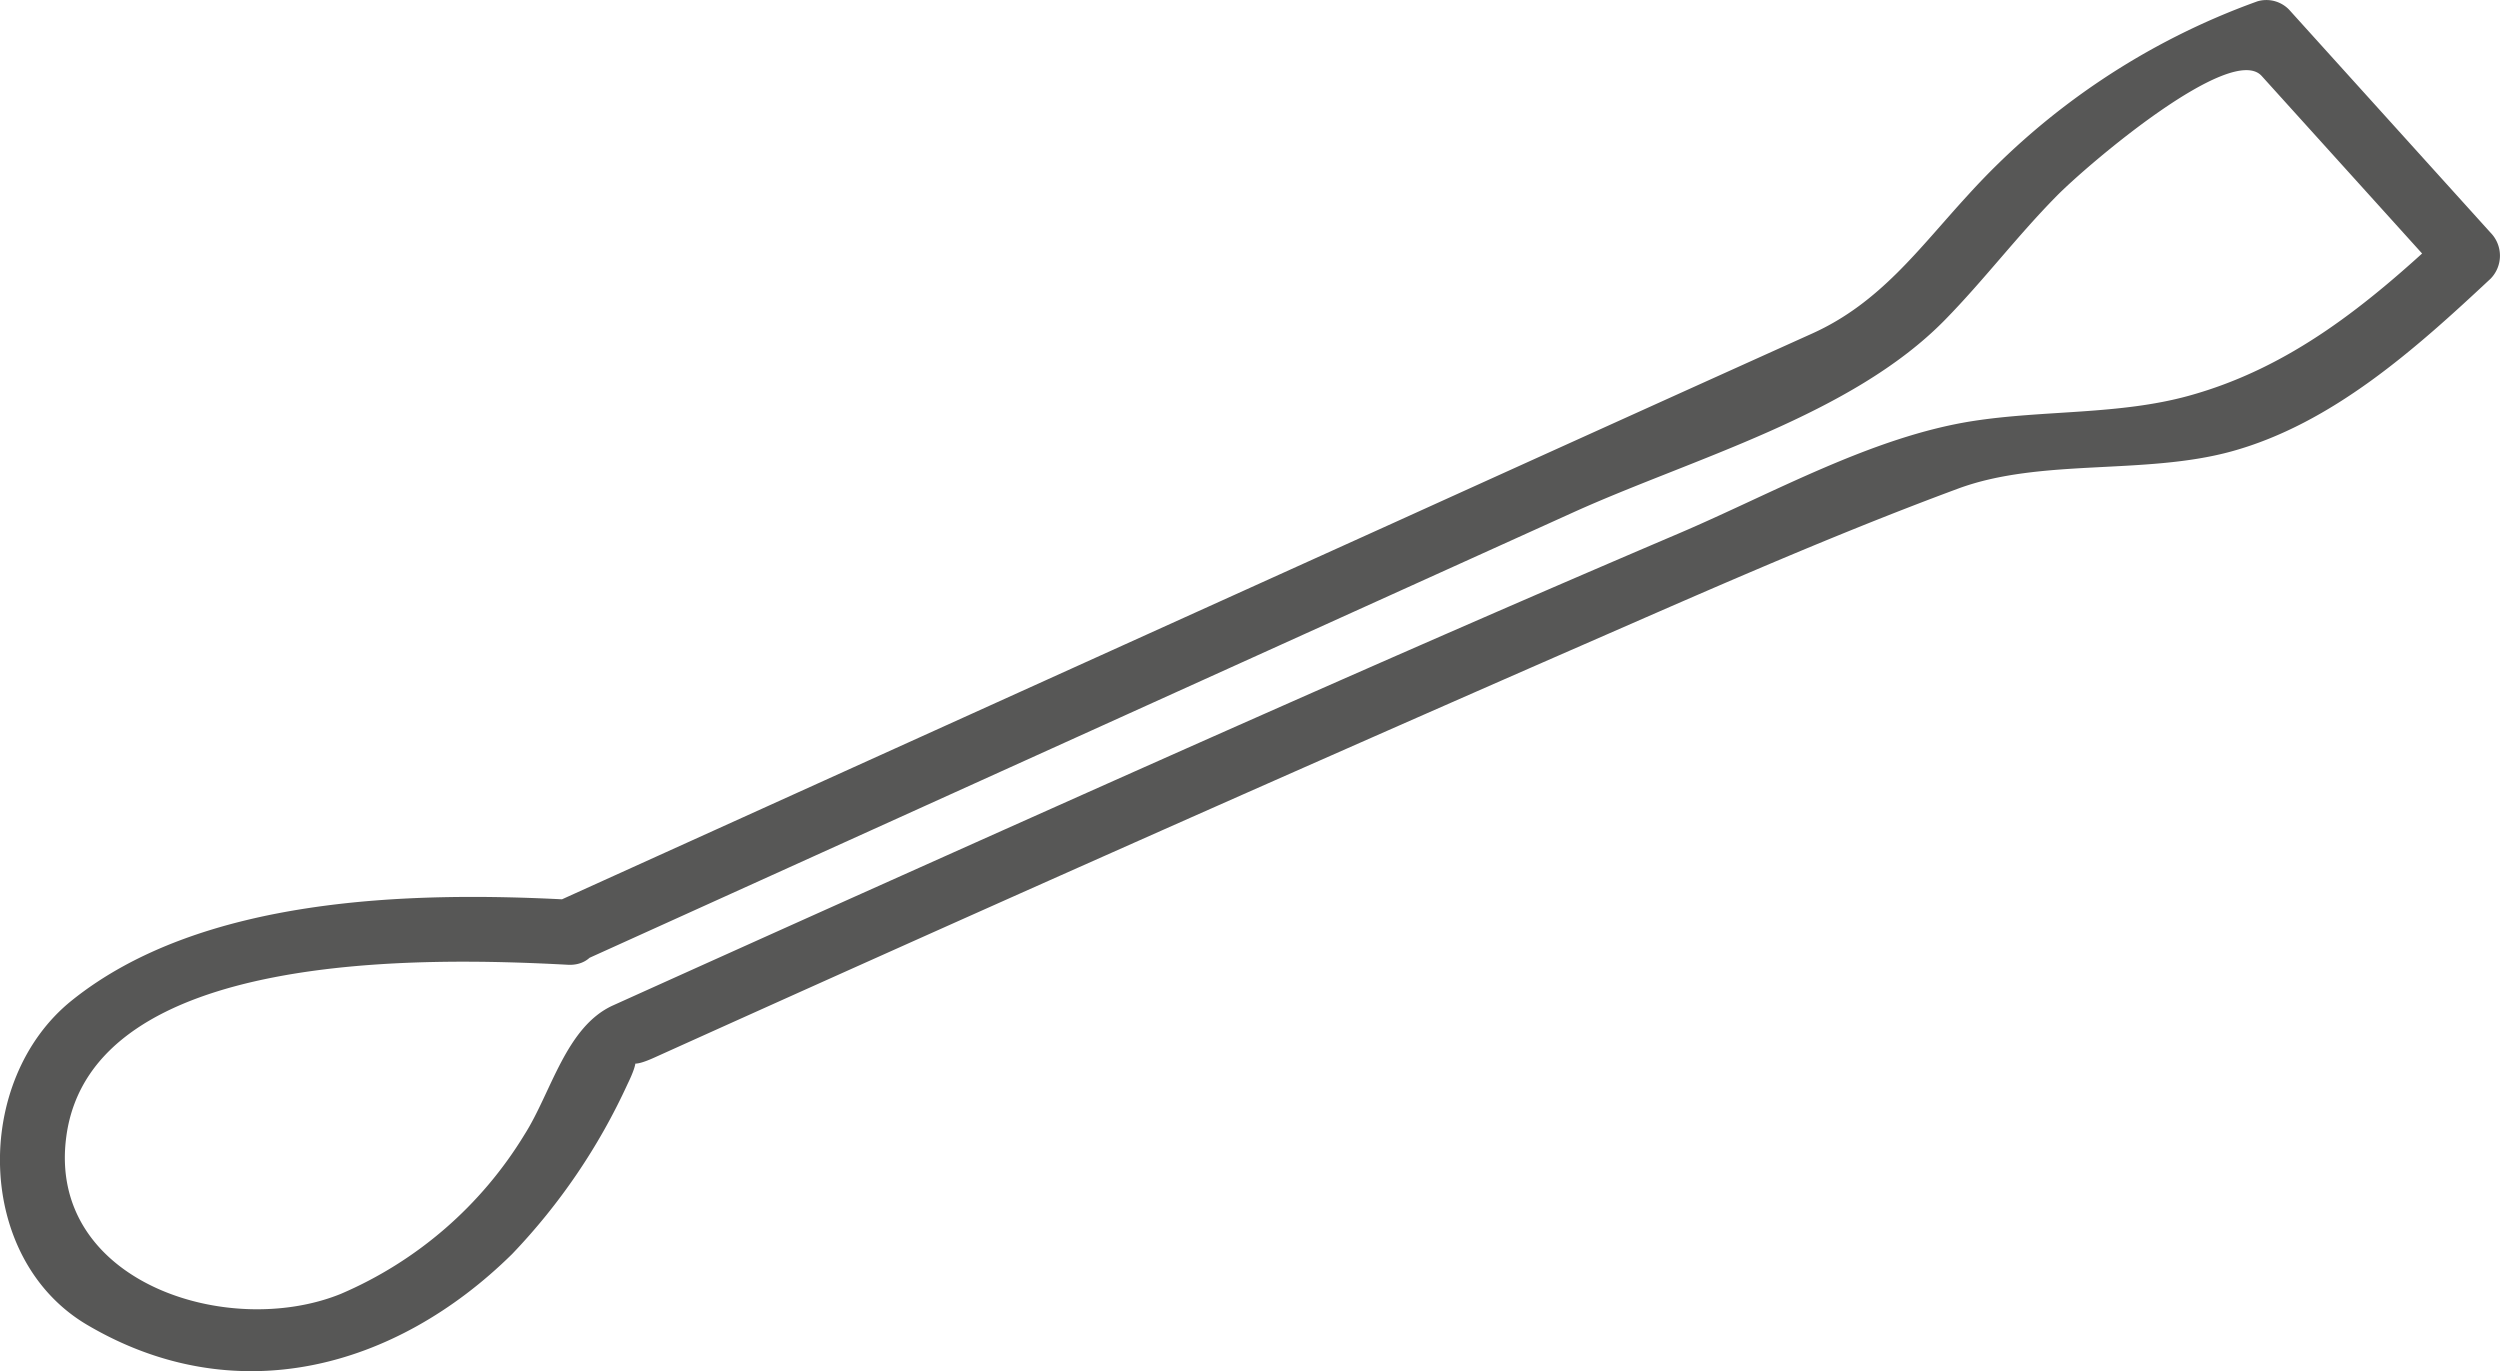 <svg xmlns="http://www.w3.org/2000/svg" width="102.734" height="56.347" viewBox="0 0 102.734 56.347">
  <g id="Grupo_16898" data-name="Grupo 16898" transform="translate(-183.961 -976.373)">
    <path id="Trazado_45141" data-name="Trazado 45141" d="M207.307,1013.342c-6.525-.347-15.094-.116-20.4,4.147-4.063,3.267-3.994,10.595.633,13.326,6.08,3.587,12.666,1.821,17.466-2.909a25.407,25.407,0,0,0,4.742-6.982c1-2.046-.779-.242,1.084-1.083q18.545-8.371,37.181-16.532c5.431-2.367,10.859-4.8,16.416-6.858,3.4-1.257,7.656-.547,11.224-1.526,4.152-1.139,7.594-4.238,10.656-7.1a1.352,1.352,0,0,0,0-1.888l-8.28-9.166a1.3,1.3,0,0,0-1.3-.344,29.544,29.544,0,0,0-11.878,7.94c-2.037,2.217-3.62,4.449-6.421,5.712q-8.584,3.872-17.163,7.763-17.32,7.836-34.636,15.679c-1.567.71-.21,3.01,1.347,2.306q20.317-9.2,40.637-18.4c4.883-2.21,11.42-3.982,15.263-7.9,1.606-1.637,2.993-3.477,4.61-5.112,1.3-1.316,7.165-6.3,8.414-4.92q3.759,4.16,7.517,8.32V985.94c-3.142,2.933-6.319,5.543-10.524,6.7-2.849.784-5.938.582-8.848,1.033-4.137.641-8.254,2.98-12.086,4.616-11.415,4.868-22.746,9.943-34.071,15.018q-4.869,2.184-9.734,4.38c-1.937.874-2.54,3.576-3.635,5.3a16.39,16.39,0,0,1-7.559,6.558c-4.669,1.888-12.082-.516-11.275-6.476,1.042-7.72,14.844-7.359,20.616-7.05C209.029,1016.1,209.021,1013.433,207.307,1013.342Z" fill="#575756"/>
  </g>
</svg>
